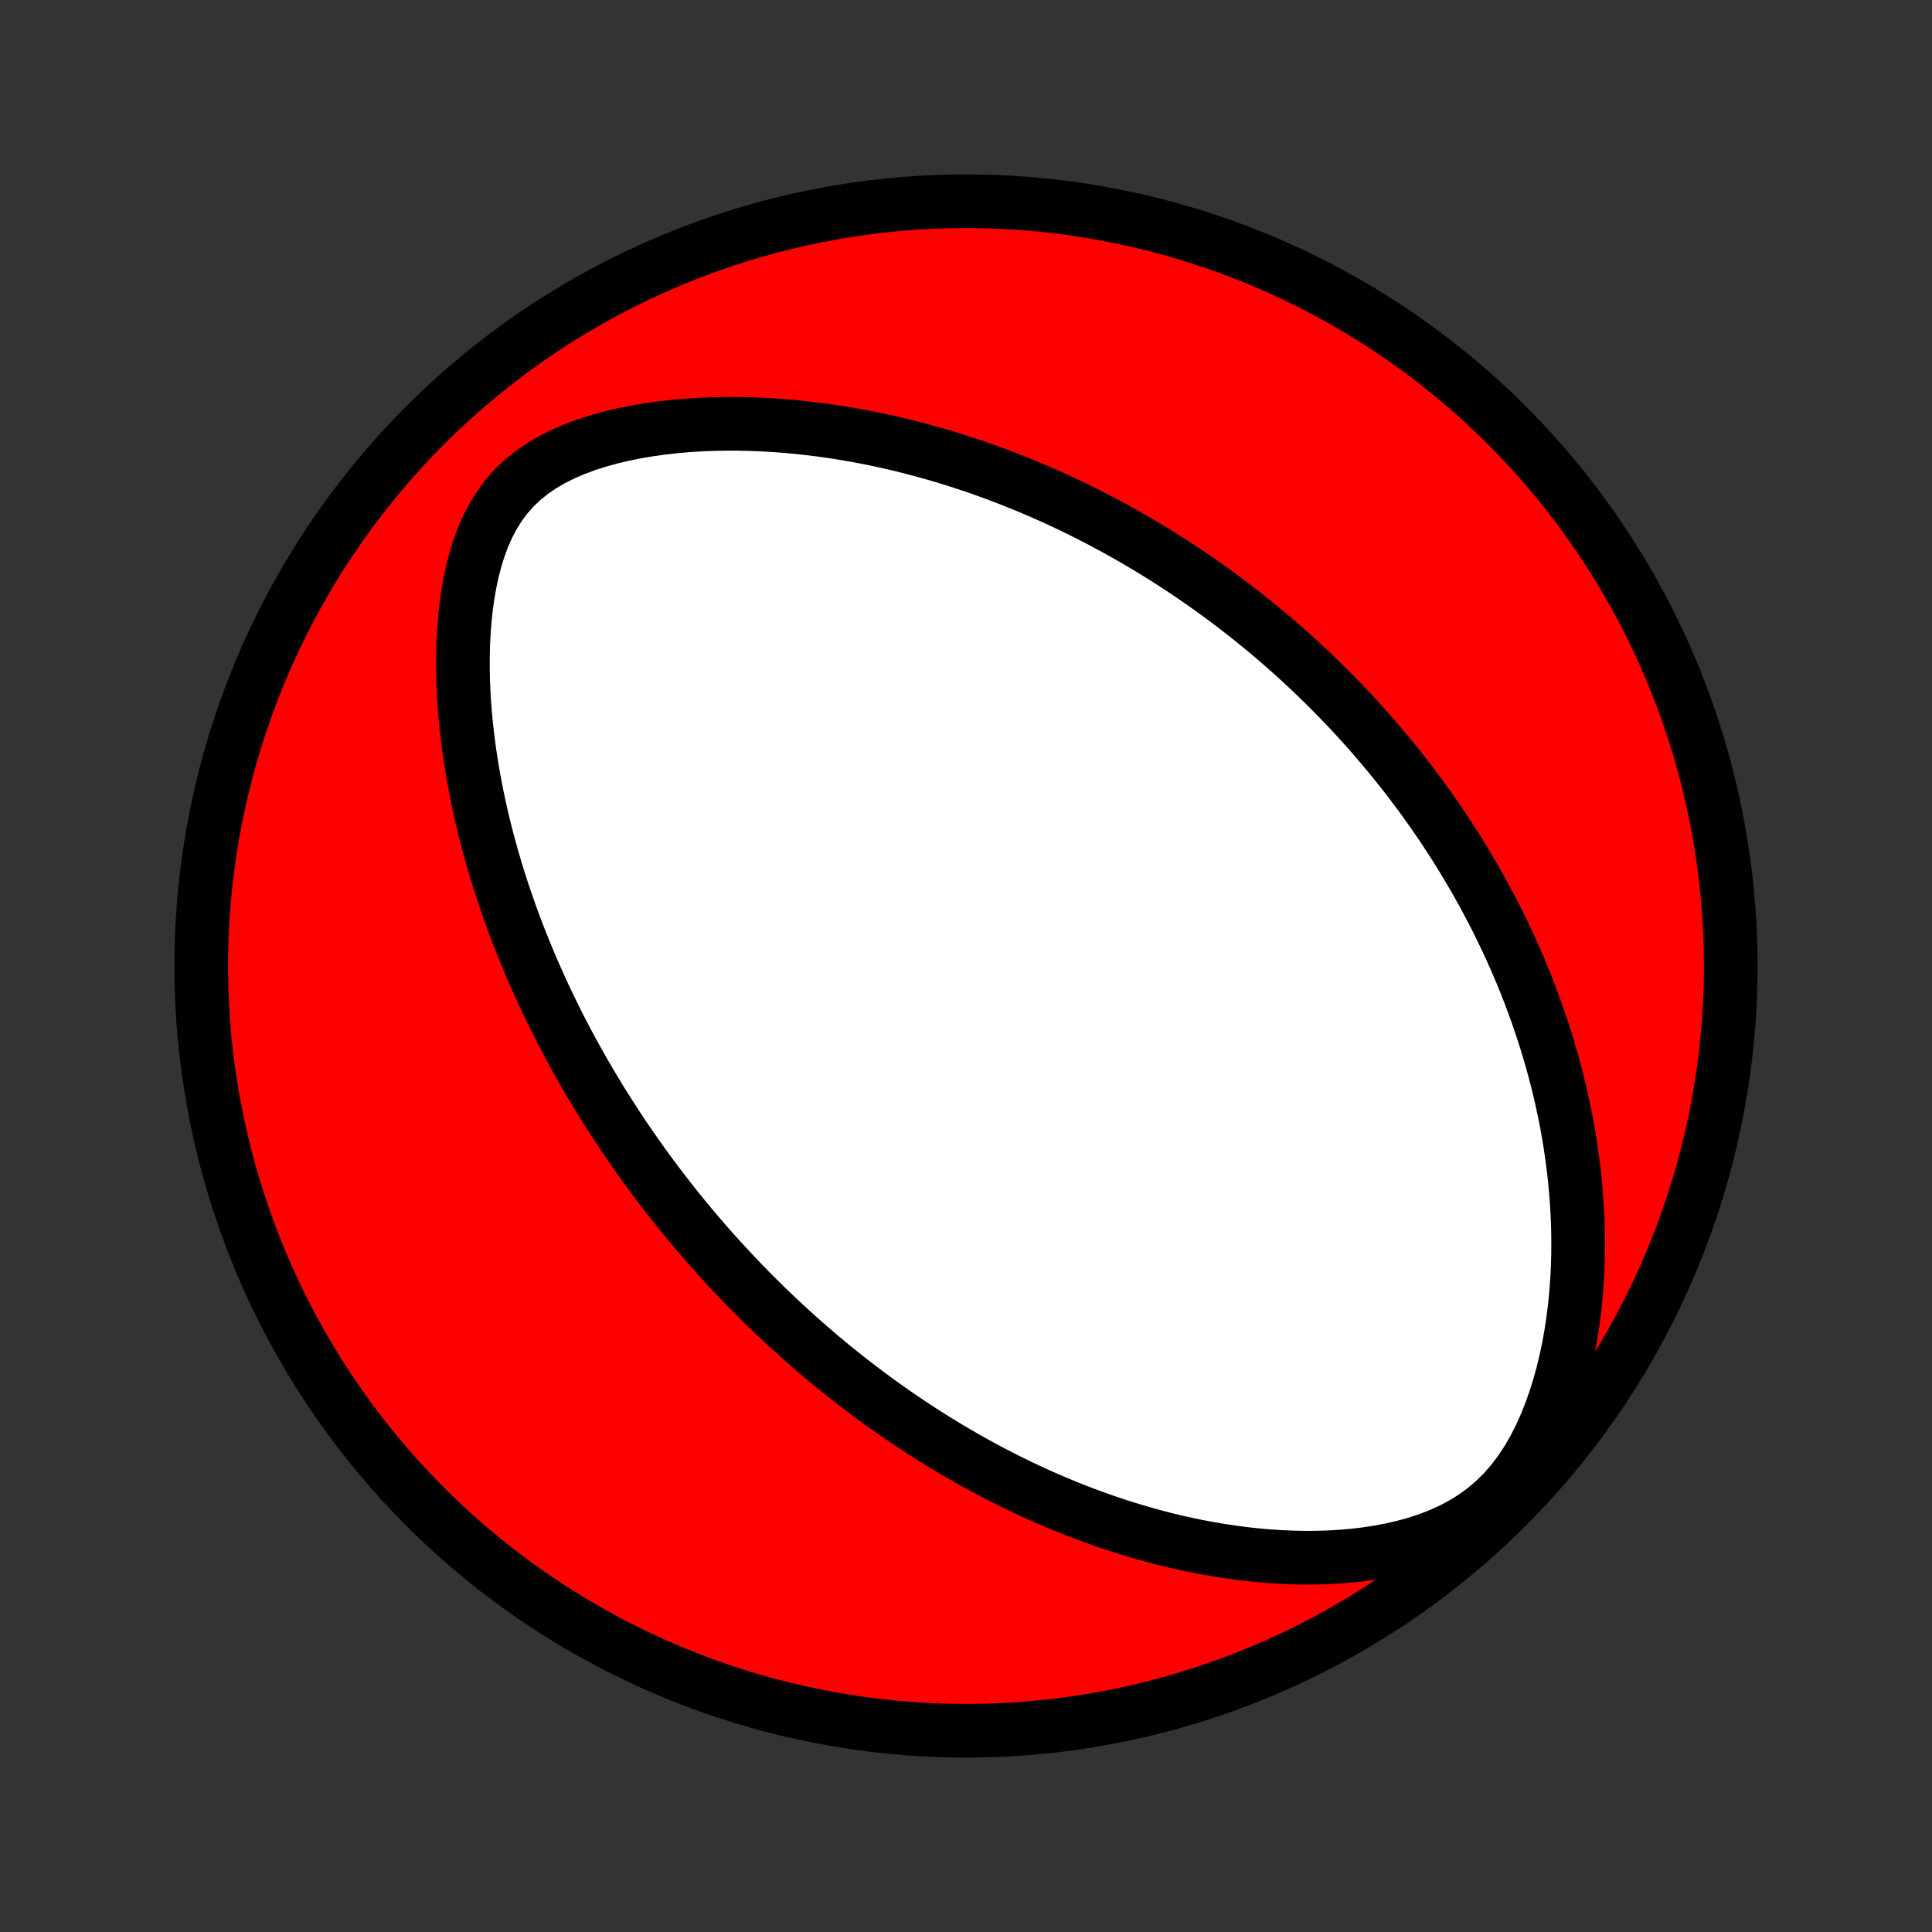 <?xml version="1.0" encoding="utf-8" standalone="no"?>
<!DOCTYPE svg PUBLIC "-//W3C//DTD SVG 1.1//EN"
  "http://www.w3.org/Graphics/SVG/1.1/DTD/svg11.dtd">
<!-- Created with matplotlib (http://matplotlib.org/) -->
<svg height="72pt" version="1.1" viewBox="0 0 72 72" width="72pt" xmlns="http://www.w3.org/2000/svg" xmlns:xlink="http://www.w3.org/1999/xlink">
 <rect x="0" y="0" width="72" height="72" fill="#333333" stroke="none"/>
 <defs>
  <style type="text/css">
*{stroke-linecap:butt;stroke-linejoin:round;}
  </style>
 </defs>
 <g id="figure_1">
  <g id="patch_1">
   <path d="
M0 72
L72 72
L72 0
L0 0
z
" style="fill:none;"/>
  </g>
  <g id="axes_1">
   <g id="PatchCollection_1">
    <defs>
     <path d="
M36 -7.5
C43.558 -7.5 50.808 -10.503 56.153 -15.848
C61.497 -21.192 64.5 -28.442 64.5 -36
C64.5 -43.558 61.497 -50.808 56.153 -56.153
C50.808 -61.497 43.558 -64.5 36 -64.5
C28.442 -64.5 21.192 -61.497 15.848 -56.153
C10.503 -50.808 7.5 -43.558 7.5 -36
C7.5 -28.442 10.503 -21.192 15.848 -15.848
C21.192 -10.503 28.442 -7.5 36 -7.5
z
" id="C0_0_a811fe30f3"/>
     <path d="
M27.087 -24.806
L26.907 -25.002
L26.727 -25.2
L26.549 -25.398
L26.372 -25.599
L26.197 -25.8
L26.022 -26.004
L25.848 -26.208
L25.676 -26.415
L25.504 -26.623
L25.333 -26.832
L25.163 -27.044
L24.995 -27.257
L24.826 -27.472
L24.659 -27.689
L24.493 -27.908
L24.327 -28.13
L24.163 -28.353
L23.998 -28.578
L23.835 -28.806
L23.673 -29.036
L23.511 -29.269
L23.35 -29.504
L23.189 -29.742
L23.03 -29.982
L22.871 -30.225
L22.713 -30.471
L22.555 -30.72
L22.398 -30.971
L22.242 -31.226
L22.087 -31.484
L21.933 -31.745
L21.779 -32.01
L21.626 -32.278
L21.474 -32.55
L21.323 -32.825
L21.173 -33.103
L21.024 -33.386
L20.875 -33.672
L20.728 -33.963
L20.582 -34.258
L20.438 -34.556
L20.294 -34.859
L20.152 -35.166
L20.012 -35.478
L19.872 -35.794
L19.735 -36.115
L19.599 -36.44
L19.465 -36.77
L19.333 -37.105
L19.203 -37.445
L19.076 -37.79
L18.95 -38.139
L18.828 -38.494
L18.707 -38.854
L18.59 -39.219
L18.476 -39.589
L18.366 -39.965
L18.258 -40.346
L18.155 -40.731
L18.055 -41.122
L17.96 -41.518
L17.869 -41.92
L17.783 -42.326
L17.702 -42.737
L17.627 -43.153
L17.557 -43.574
L17.493 -43.999
L17.436 -44.429
L17.385 -44.863
L17.342 -45.3
L17.306 -45.742
L17.279 -46.186
L17.261 -46.634
L17.252 -47.084
L17.252 -47.536
L17.263 -47.989
L17.286 -48.444
L17.321 -48.898
L17.368 -49.351
L17.43 -49.802
L17.508 -50.249
L17.602 -50.693
L17.714 -51.129
L17.846 -51.557
L18 -51.975
L18.178 -52.38
L18.382 -52.769
L18.613 -53.14
L18.873 -53.49
L19.162 -53.817
L19.48 -54.12
L19.825 -54.398
L20.195 -54.651
L20.587 -54.879
L20.998 -55.084
L21.426 -55.267
L21.866 -55.431
L22.318 -55.574
L22.778 -55.701
L23.244 -55.81
L23.715 -55.905
L24.189 -55.985
L24.665 -56.051
L25.142 -56.105
L25.618 -56.147
L26.094 -56.177
L26.568 -56.196
L27.039 -56.205
L27.508 -56.205
L27.974 -56.195
L28.436 -56.176
L28.893 -56.15
L29.347 -56.115
L29.796 -56.072
L30.24 -56.023
L30.679 -55.967
L31.113 -55.904
L31.542 -55.836
L31.965 -55.761
L32.383 -55.681
L32.796 -55.596
L33.203 -55.506
L33.604 -55.412
L33.999 -55.313
L34.389 -55.209
L34.773 -55.103
L35.152 -54.992
L35.525 -54.878
L35.893 -54.76
L36.255 -54.64
L36.612 -54.516
L36.963 -54.39
L37.31 -54.261
L37.651 -54.13
L37.987 -53.996
L38.318 -53.86
L38.644 -53.722
L38.965 -53.582
L39.281 -53.441
L39.593 -53.297
L39.9 -53.152
L40.203 -53.005
L40.501 -52.856
L40.795 -52.706
L41.085 -52.555
L41.371 -52.403
L41.653 -52.249
L41.931 -52.093
L42.206 -51.937
L42.476 -51.779
L42.743 -51.621
L43.007 -51.461
L43.267 -51.3
L43.524 -51.138
L43.777 -50.975
L44.028 -50.811
L44.275 -50.646
L44.52 -50.48
L44.761 -50.313
L45 -50.145
L45.236 -49.976
L45.469 -49.806
L45.7 -49.635
L45.928 -49.463
L46.154 -49.29
L46.378 -49.115
L46.599 -48.94
L46.818 -48.764
L47.035 -48.586
L47.25 -48.408
L47.462 -48.228
L47.673 -48.047
L47.882 -47.865
L48.089 -47.681
L48.294 -47.496
L48.498 -47.31
L48.699 -47.123
L48.899 -46.934
L49.098 -46.744
L49.294 -46.552
L49.49 -46.359
L49.684 -46.164
L49.876 -45.968
L50.067 -45.77
L50.257 -45.57
L50.445 -45.369
L50.632 -45.165
L50.818 -44.96
L51.003 -44.753
L51.186 -44.544
L51.368 -44.332
L51.549 -44.119
L51.729 -43.904
L51.908 -43.686
L52.086 -43.466
L52.262 -43.243
L52.438 -43.018
L52.612 -42.791
L52.785 -42.56
L52.958 -42.328
L53.129 -42.092
L53.299 -41.853
L53.468 -41.612
L53.636 -41.368
L53.803 -41.12
L53.968 -40.869
L54.133 -40.615
L54.297 -40.358
L54.459 -40.097
L54.62 -39.832
L54.779 -39.564
L54.938 -39.292
L55.095 -39.016
L55.251 -38.736
L55.405 -38.452
L55.557 -38.163
L55.709 -37.871
L55.858 -37.574
L56.005 -37.272
L56.151 -36.966
L56.295 -36.656
L56.437 -36.34
L56.576 -36.019
L56.714 -35.694
L56.849 -35.363
L56.981 -35.027
L57.11 -34.685
L57.237 -34.338
L57.361 -33.986
L57.481 -33.628
L57.598 -33.264
L57.711 -32.895
L57.82 -32.519
L57.926 -32.138
L58.027 -31.751
L58.123 -31.358
L58.214 -30.958
L58.301 -30.553
L58.382 -30.142
L58.457 -29.724
L58.526 -29.301
L58.588 -28.872
L58.644 -28.436
L58.692 -27.995
L58.733 -27.548
L58.766 -27.096
L58.791 -26.638
L58.807 -26.175
L58.813 -25.707
L58.809 -25.234
L58.796 -24.758
L58.771 -24.277
L58.735 -23.792
L58.687 -23.305
L58.627 -22.815
L58.553 -22.324
L58.466 -21.832
L58.364 -21.34
L58.247 -20.849
L58.113 -20.36
L57.963 -19.876
L57.794 -19.397
L57.607 -18.925
L57.399 -18.464
L57.171 -18.015
L56.92 -17.582
L56.646 -17.168
L56.348 -16.776
L56.027 -16.408
L55.682 -16.068
L55.315 -15.756
L54.928 -15.474
L54.523 -15.222
L54.102 -14.998
L53.668 -14.8
L53.224 -14.629
L52.771 -14.48
L52.313 -14.354
L51.85 -14.247
L51.385 -14.159
L50.919 -14.088
L50.452 -14.032
L49.986 -13.992
L49.522 -13.965
L49.06 -13.951
L48.6 -13.949
L48.144 -13.959
L47.692 -13.979
L47.244 -14.008
L46.8 -14.048
L46.361 -14.096
L45.927 -14.153
L45.498 -14.217
L45.074 -14.289
L44.655 -14.367
L44.242 -14.452
L43.835 -14.543
L43.433 -14.64
L43.037 -14.743
L42.647 -14.85
L42.263 -14.962
L41.884 -15.079
L41.511 -15.199
L41.144 -15.324
L40.782 -15.452
L40.425 -15.584
L40.075 -15.718
L39.73 -15.856
L39.39 -15.997
L39.056 -16.14
L38.726 -16.285
L38.402 -16.433
L38.084 -16.583
L37.77 -16.735
L37.46 -16.888
L37.156 -17.043
L36.856 -17.2
L36.562 -17.358
L36.271 -17.518
L35.985 -17.679
L35.703 -17.842
L35.425 -18.005
L35.152 -18.169
L34.882 -18.335
L34.616 -18.501
L34.355 -18.669
L34.096 -18.837
L33.842 -19.006
L33.59 -19.176
L33.343 -19.346
L33.098 -19.518
L32.857 -19.69
L32.619 -19.863
L32.384 -20.036
L32.152 -20.21
L31.922 -20.385
L31.696 -20.56
L31.472 -20.736
L31.251 -20.913
L31.032 -21.09
L30.816 -21.268
L30.602 -21.447
L30.391 -21.627
L30.182 -21.807
L29.974 -21.988
L29.77 -22.169
L29.567 -22.352
L29.366 -22.535
L29.167 -22.719
L28.97 -22.904
L28.774 -23.09
L28.581 -23.276
L28.389 -23.464
L28.198 -23.652
L28.009 -23.842
L27.822 -24.032
L27.636 -24.224
L27.452 -24.417
z
" id="C0_1_989e227f8a"/>
    </defs>
    <g clip-path="url(#p1bffca34e9)">
     <use style="fill:#ff0000;stroke:#000000;stroke-width:2.0;" x="0.0" xlink:href="#C0_0_a811fe30f3" y="72.0"/>
    </g>
    <g clip-path="url(#p1bffca34e9)">
     <use style="fill:#ffffff;stroke:#000000;stroke-width:2.0;" x="0.0" xlink:href="#C0_1_989e227f8a" y="72.0"/>
    </g>
   </g>
  </g>
 </g>
 <defs>
  <clipPath id="p1bffca34e9">
   <rect height="72.0" width="72.0" x="0.0" y="0.0"/>
  </clipPath>
 </defs>
</svg>
